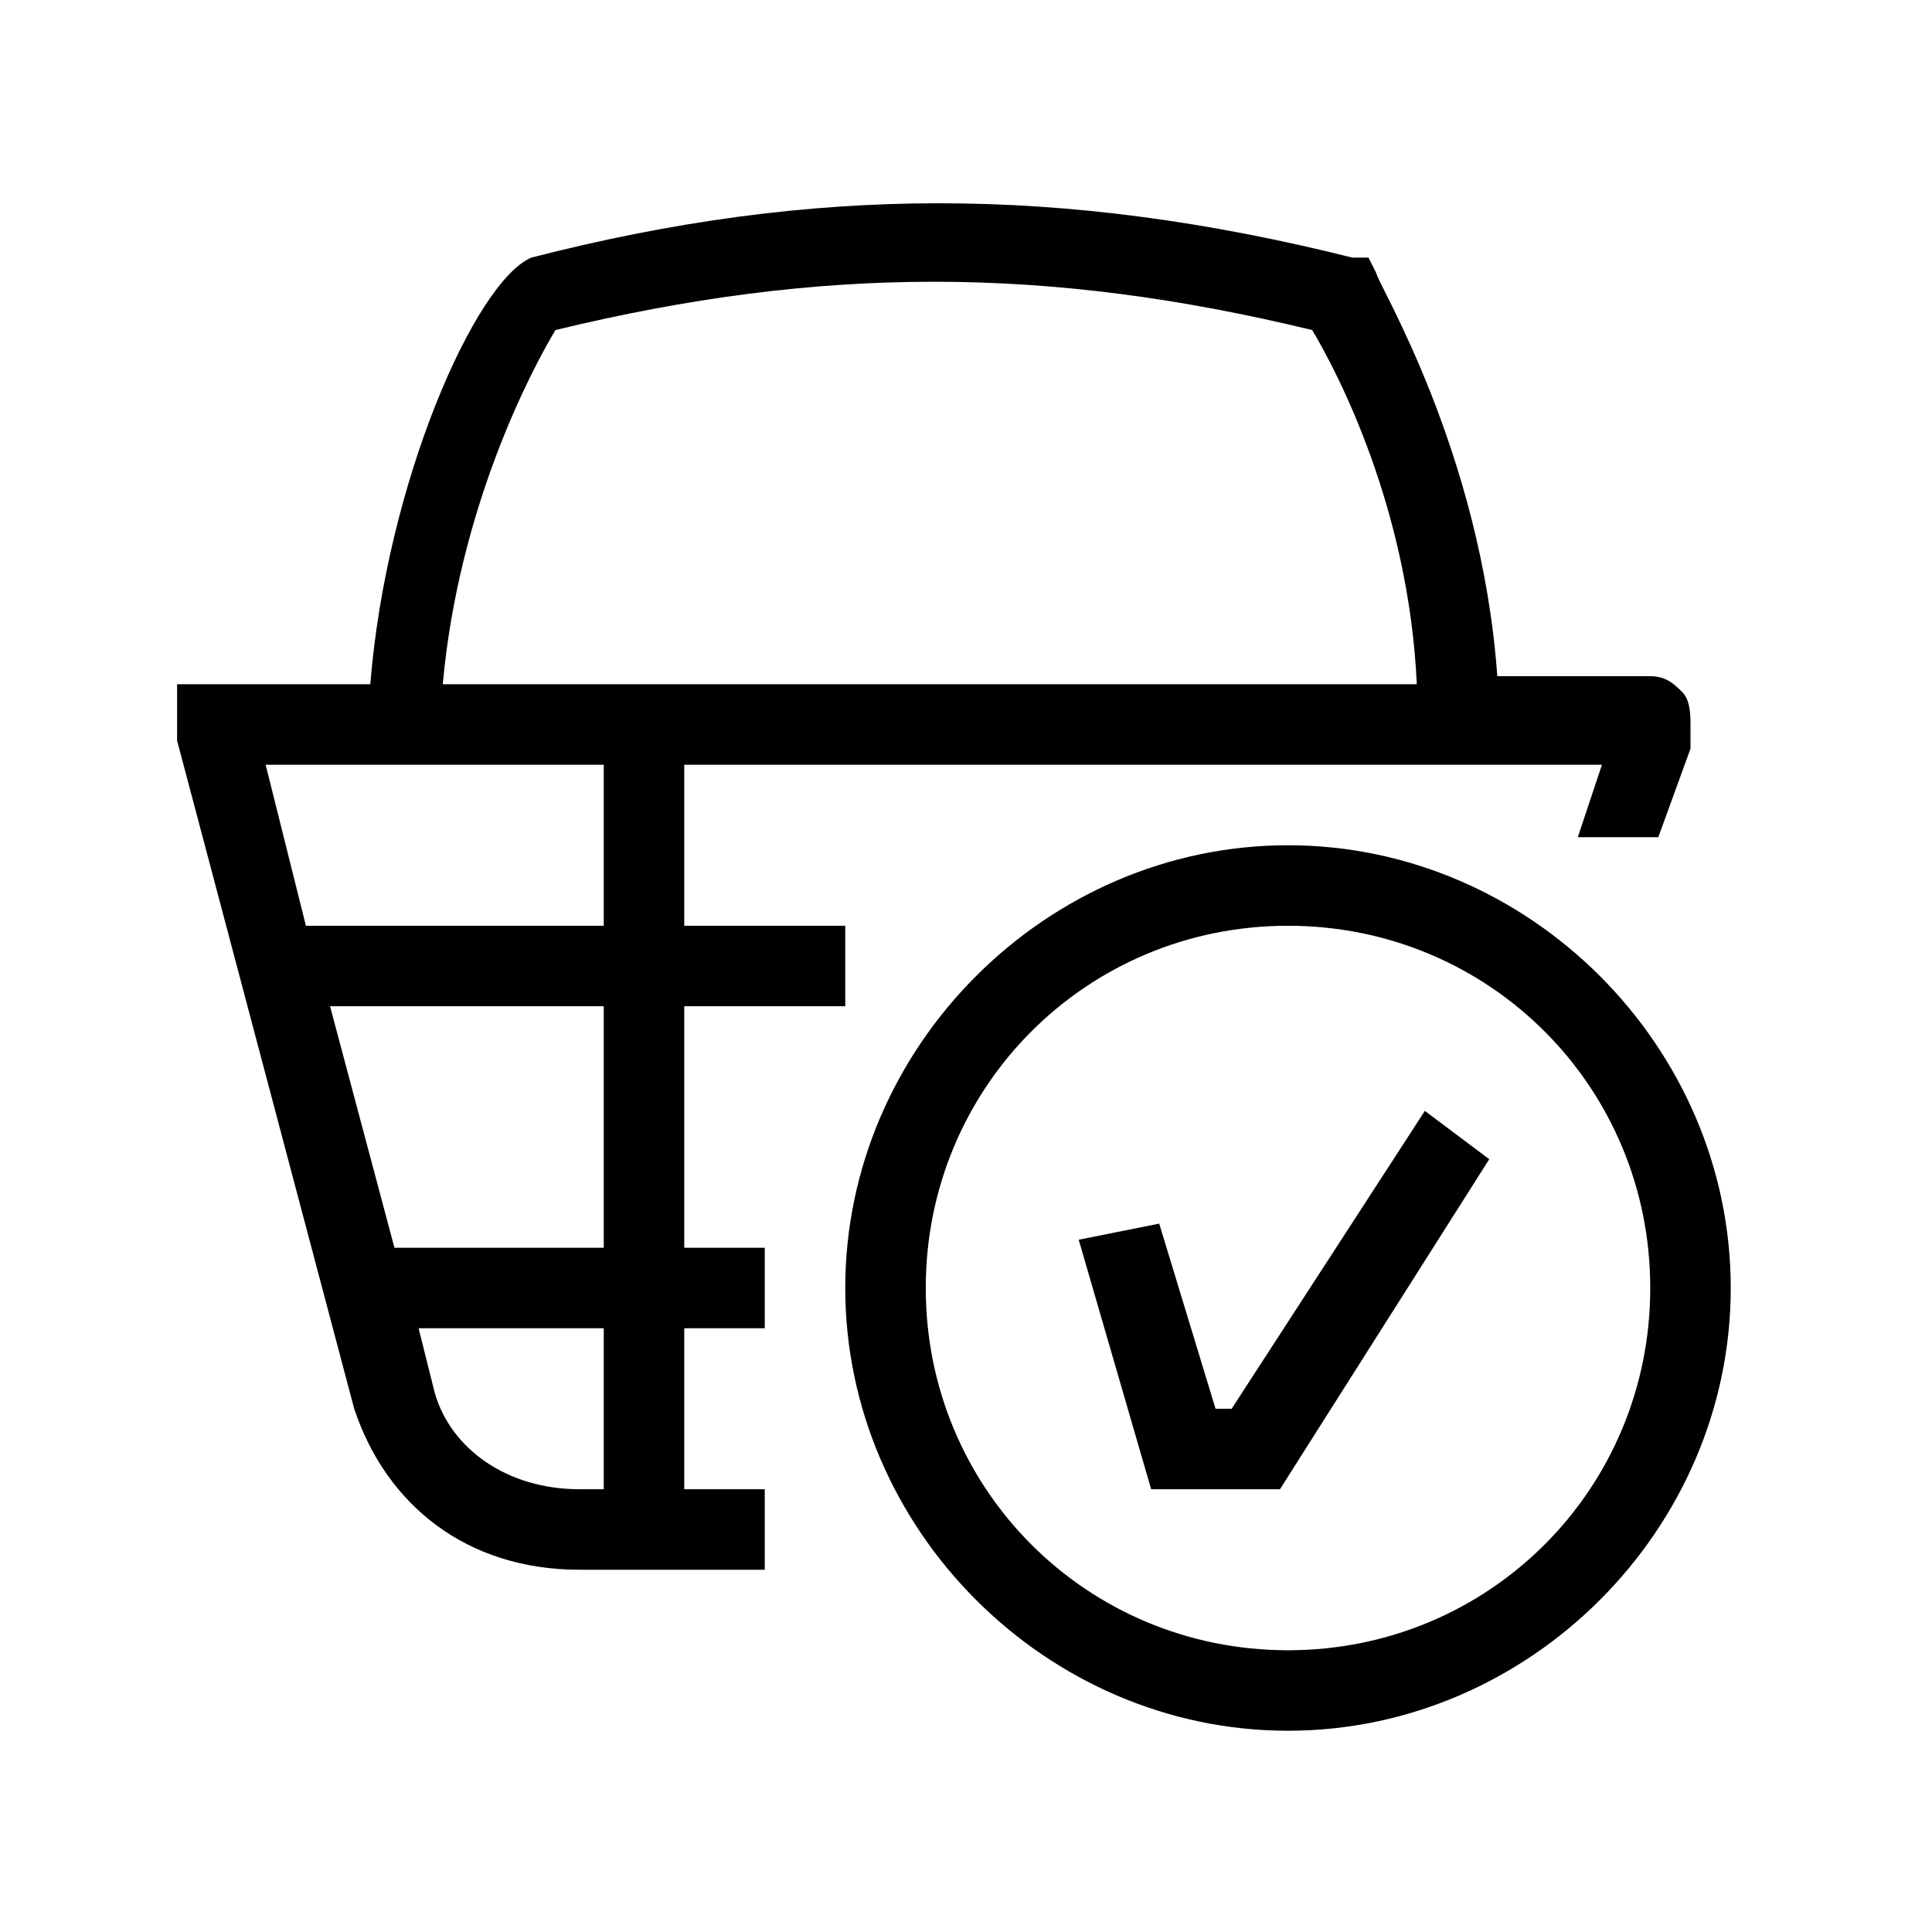 <svg xmlns="http://www.w3.org/2000/svg" width="24" height="24" viewBox="0 0 24 24"><path d="M8.5 12.5h2v-1h-2v-2h11.4l-.3.9h1l.4-1.1v-.3c0-.1 0-.3-.1-.4-.1-.1-.2-.2-.4-.2h-1.9c-.2-2.8-1.5-4.9-1.5-5l-.1-.2h-.2c-3.6-.9-6.7-.9-10.2 0-.7.3-1.8 2.8-2 5.3h-2.4v.7l2.2 8.3c.4 1.2 1.4 2 2.8 2h2.3v-1h-1v-2h1v-1h-1v-3zm-1 6h-.3c-.9 0-1.6-.5-1.8-1.2l-.2-.8h2.3v2zm0-3h-2.6l-.8-3h3.4v3zm0-4h-3.7l-.5-2h4.2v2zm-2-3c.2-2.2 1.1-3.9 1.4-4.4 3.3-.8 6.1-.8 9.4 0 .3.5 1.2 2.2 1.3 4.4h-12.1zM16 10.5c-3 0-5.5 2.5-5.5 5.5s2.5 5.5 5.5 5.5 5.5-2.5 5.5-5.5-2.5-5.5-5.5-5.5zm0 10c-2.5 0-4.5-2-4.5-4.5s2-4.5 4.5-4.5 4.5 2 4.5 4.5-2 4.5-4.5 4.5zM15.3 17.5h-.2l-.7-2.3-1 .2.9 3.1h1.6l2.6-4.1-.8-.6z"/></svg>